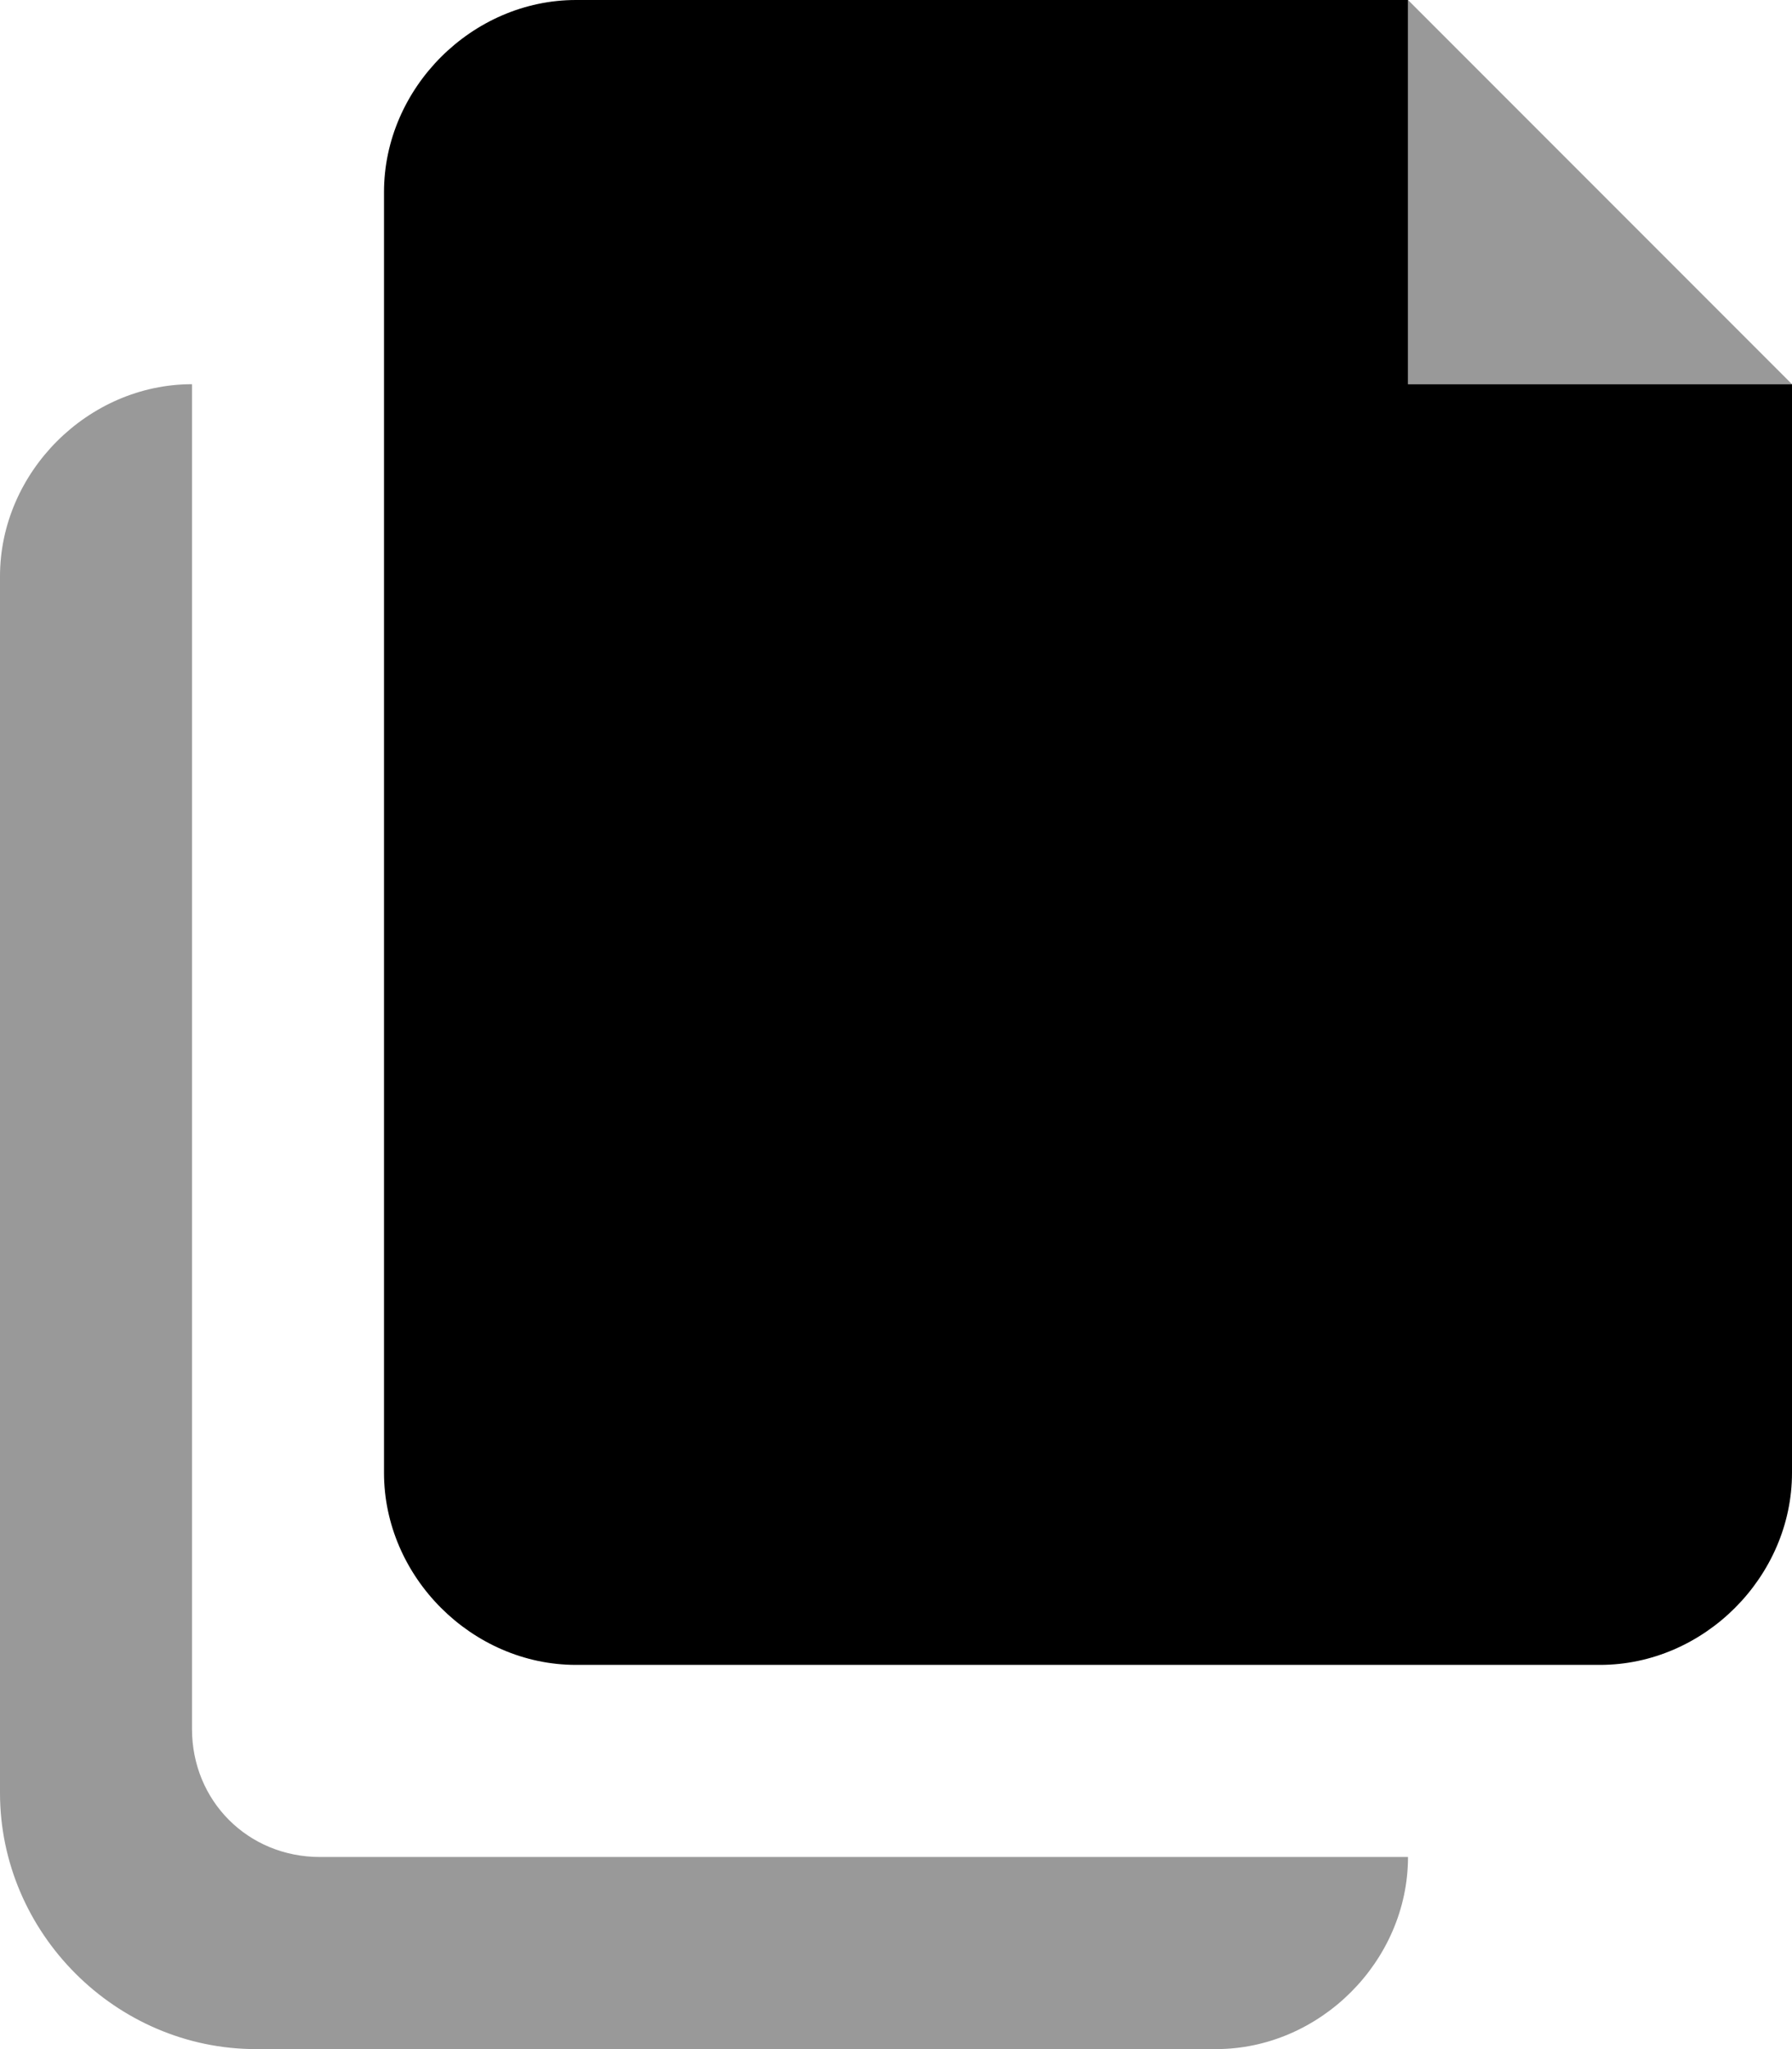 <svg xmlns="http://www.w3.org/2000/svg" viewBox="0 0 448 512"><!-- Font Awesome Pro 6.0.0-alpha1 by @fontawesome - https://fontawesome.com License - https://fontawesome.com/license (Commercial License) --><defs><style>.fa-secondary{opacity:.4}</style></defs><path d="M48 432V96C22 96 0 118 0 144V448C0 483 29 512 64 512H304C330 512 352 490 352 464H80C62 464 48 450 48 432ZM352 0V96H448L352 0Z" class="fa-secondary"/><path d="M96 368V48C96 22 118 0 144 0H352V96H448V368C448 394 426 416 400 416H144C118 416 96 394 96 368Z" class="fa-primary"/></svg>